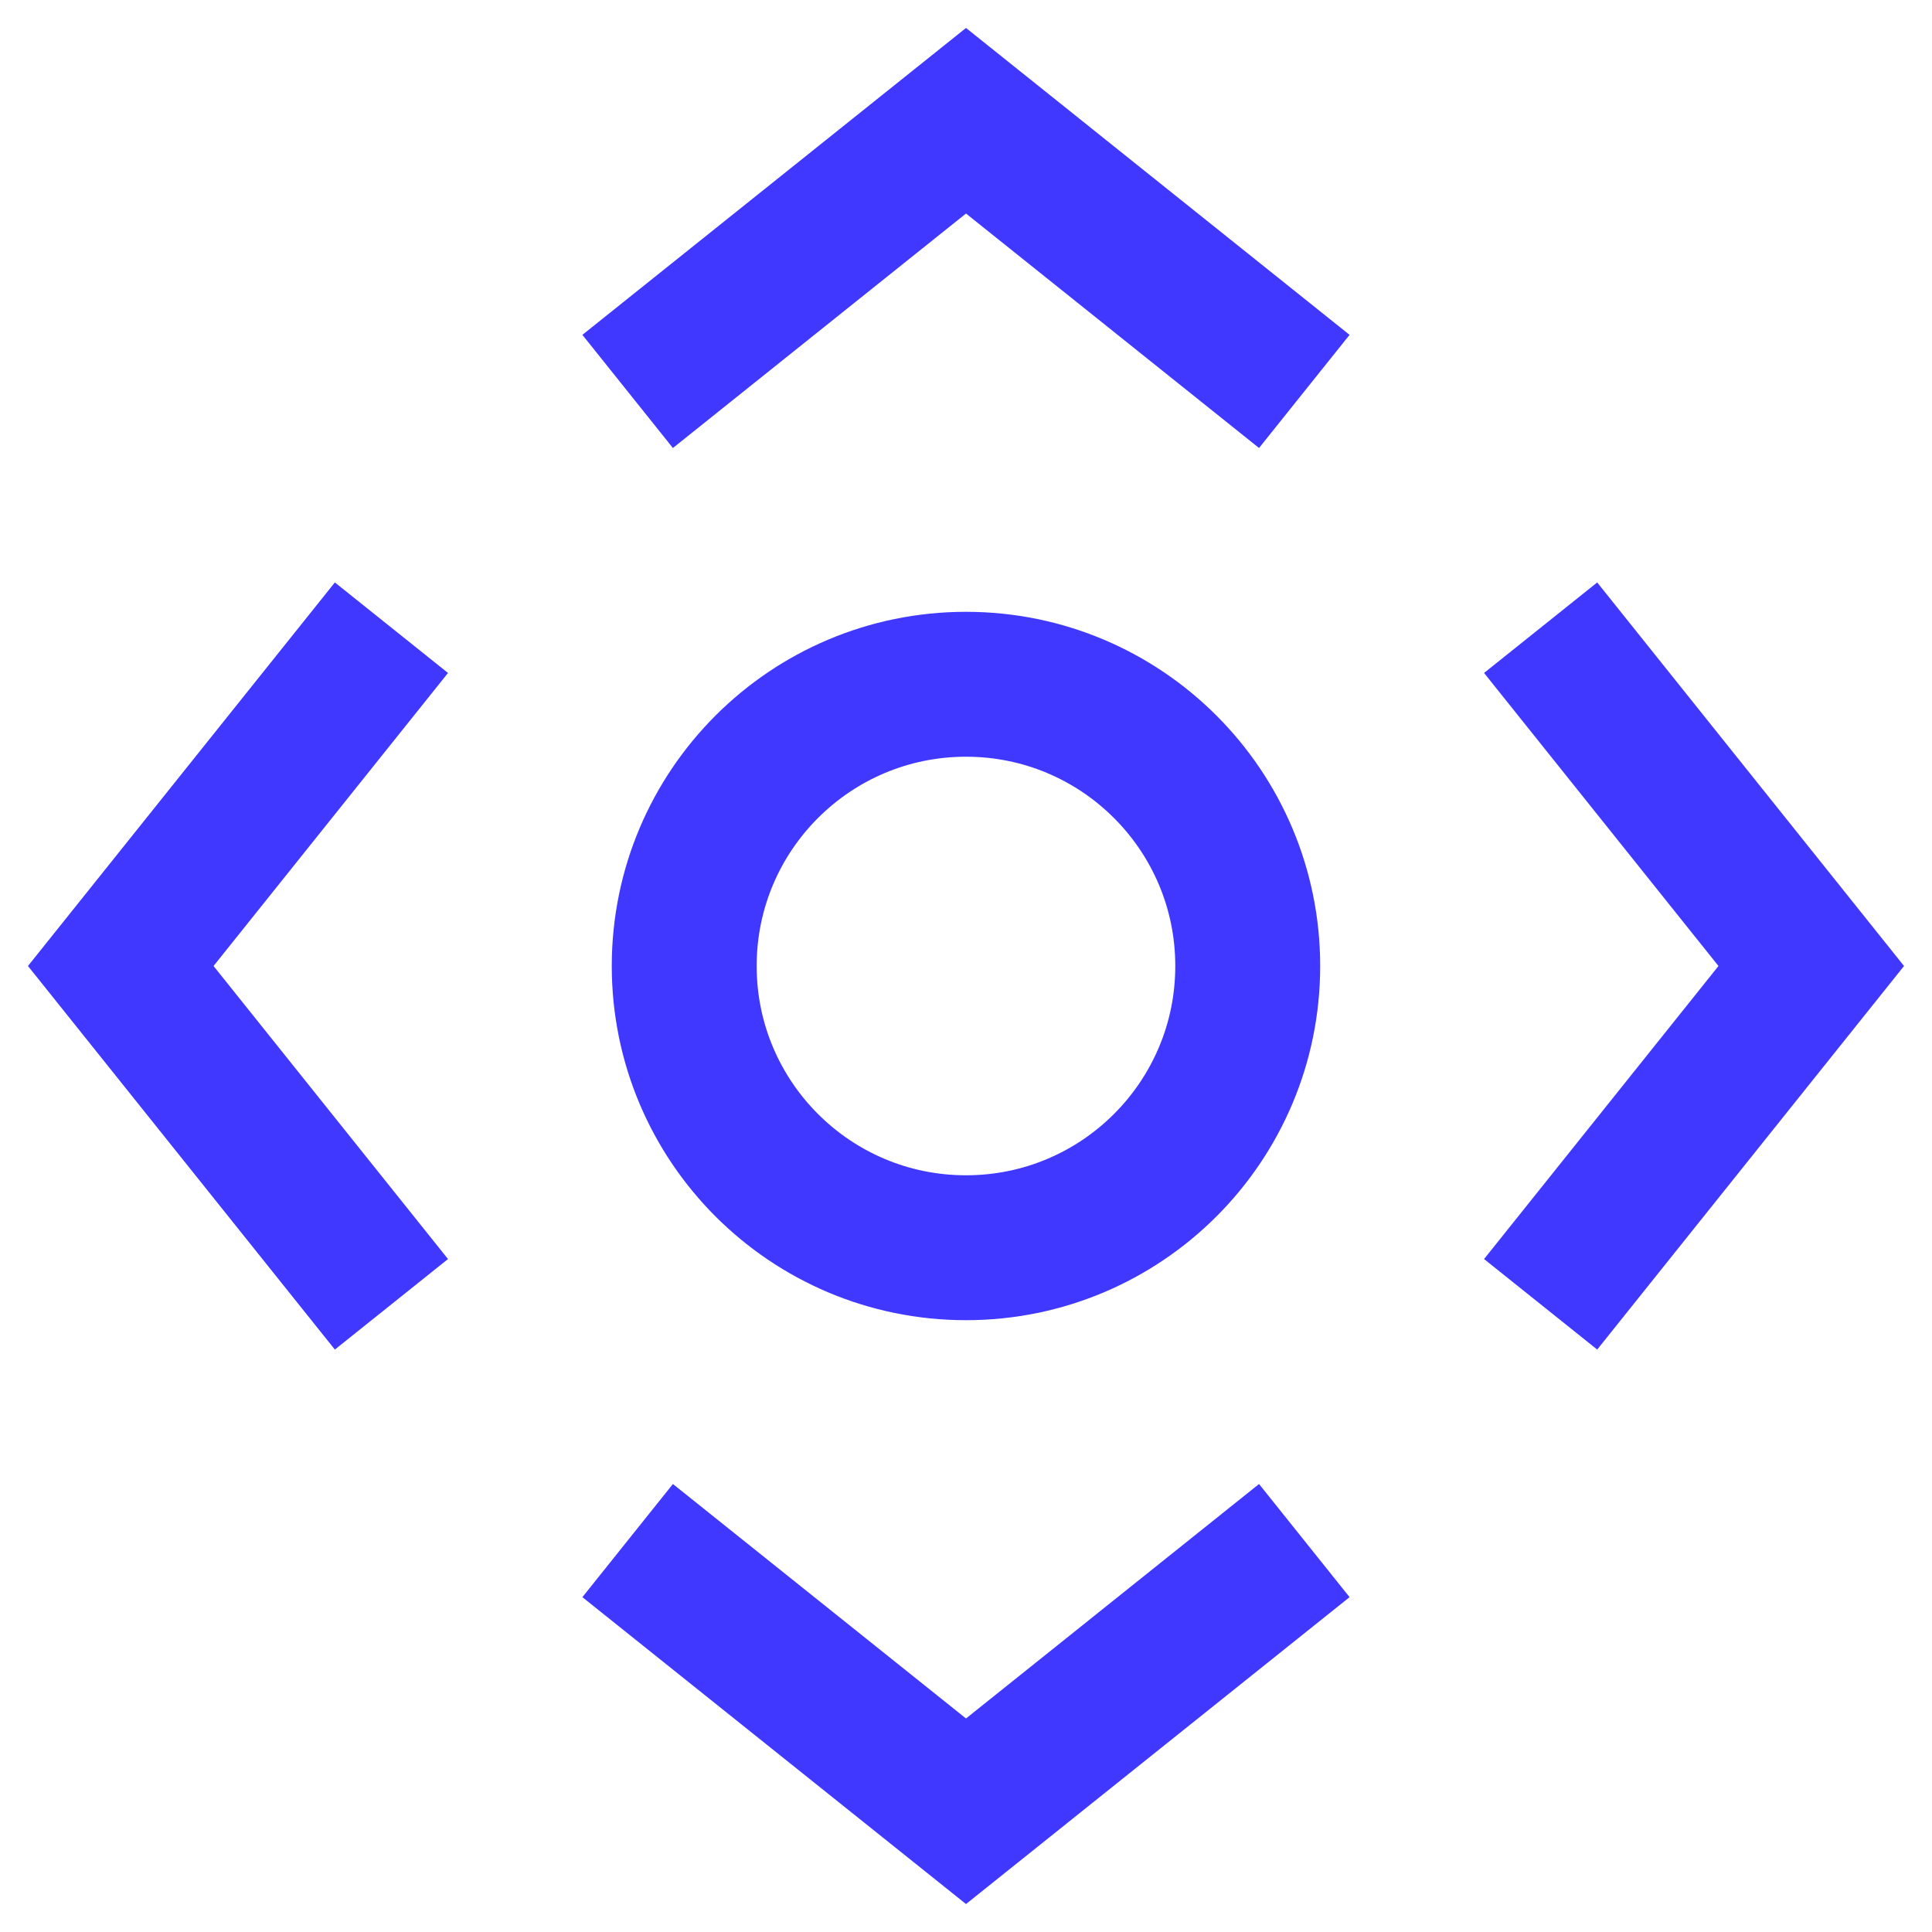 <svg width="40" height="40" viewBox="0 0 40 40" fill="none" style="color:#4038FF;" xmlns="http://www.w3.org/2000/svg">
<path d="M14.166 7.167L20 2.5L25.833 7.167" stroke="currentColor" stroke-width="3" stroke-linecap="square"/>
<path d="M32.834 14.167L37.5 20L32.834 25.833" stroke="currentColor" stroke-width="3" stroke-linecap="square"/>
<path d="M25.833 32.833L20 37.5L14.166 32.833" stroke="currentColor" stroke-width="3" stroke-linecap="square"/>
<path d="M7.167 25.833L2.5 20L7.167 14.167" stroke="currentColor" stroke-width="3" stroke-linecap="square"/>
<path d="M20 25.833C23.221 25.833 25.833 23.222 25.833 20C25.833 16.778 23.221 14.167 20 14.167C16.778 14.167 14.166 16.778 14.166 20C14.166 23.222 16.778 25.833 20 25.833Z" stroke="currentColor" stroke-width="3" stroke-linecap="square"/>
</svg>
